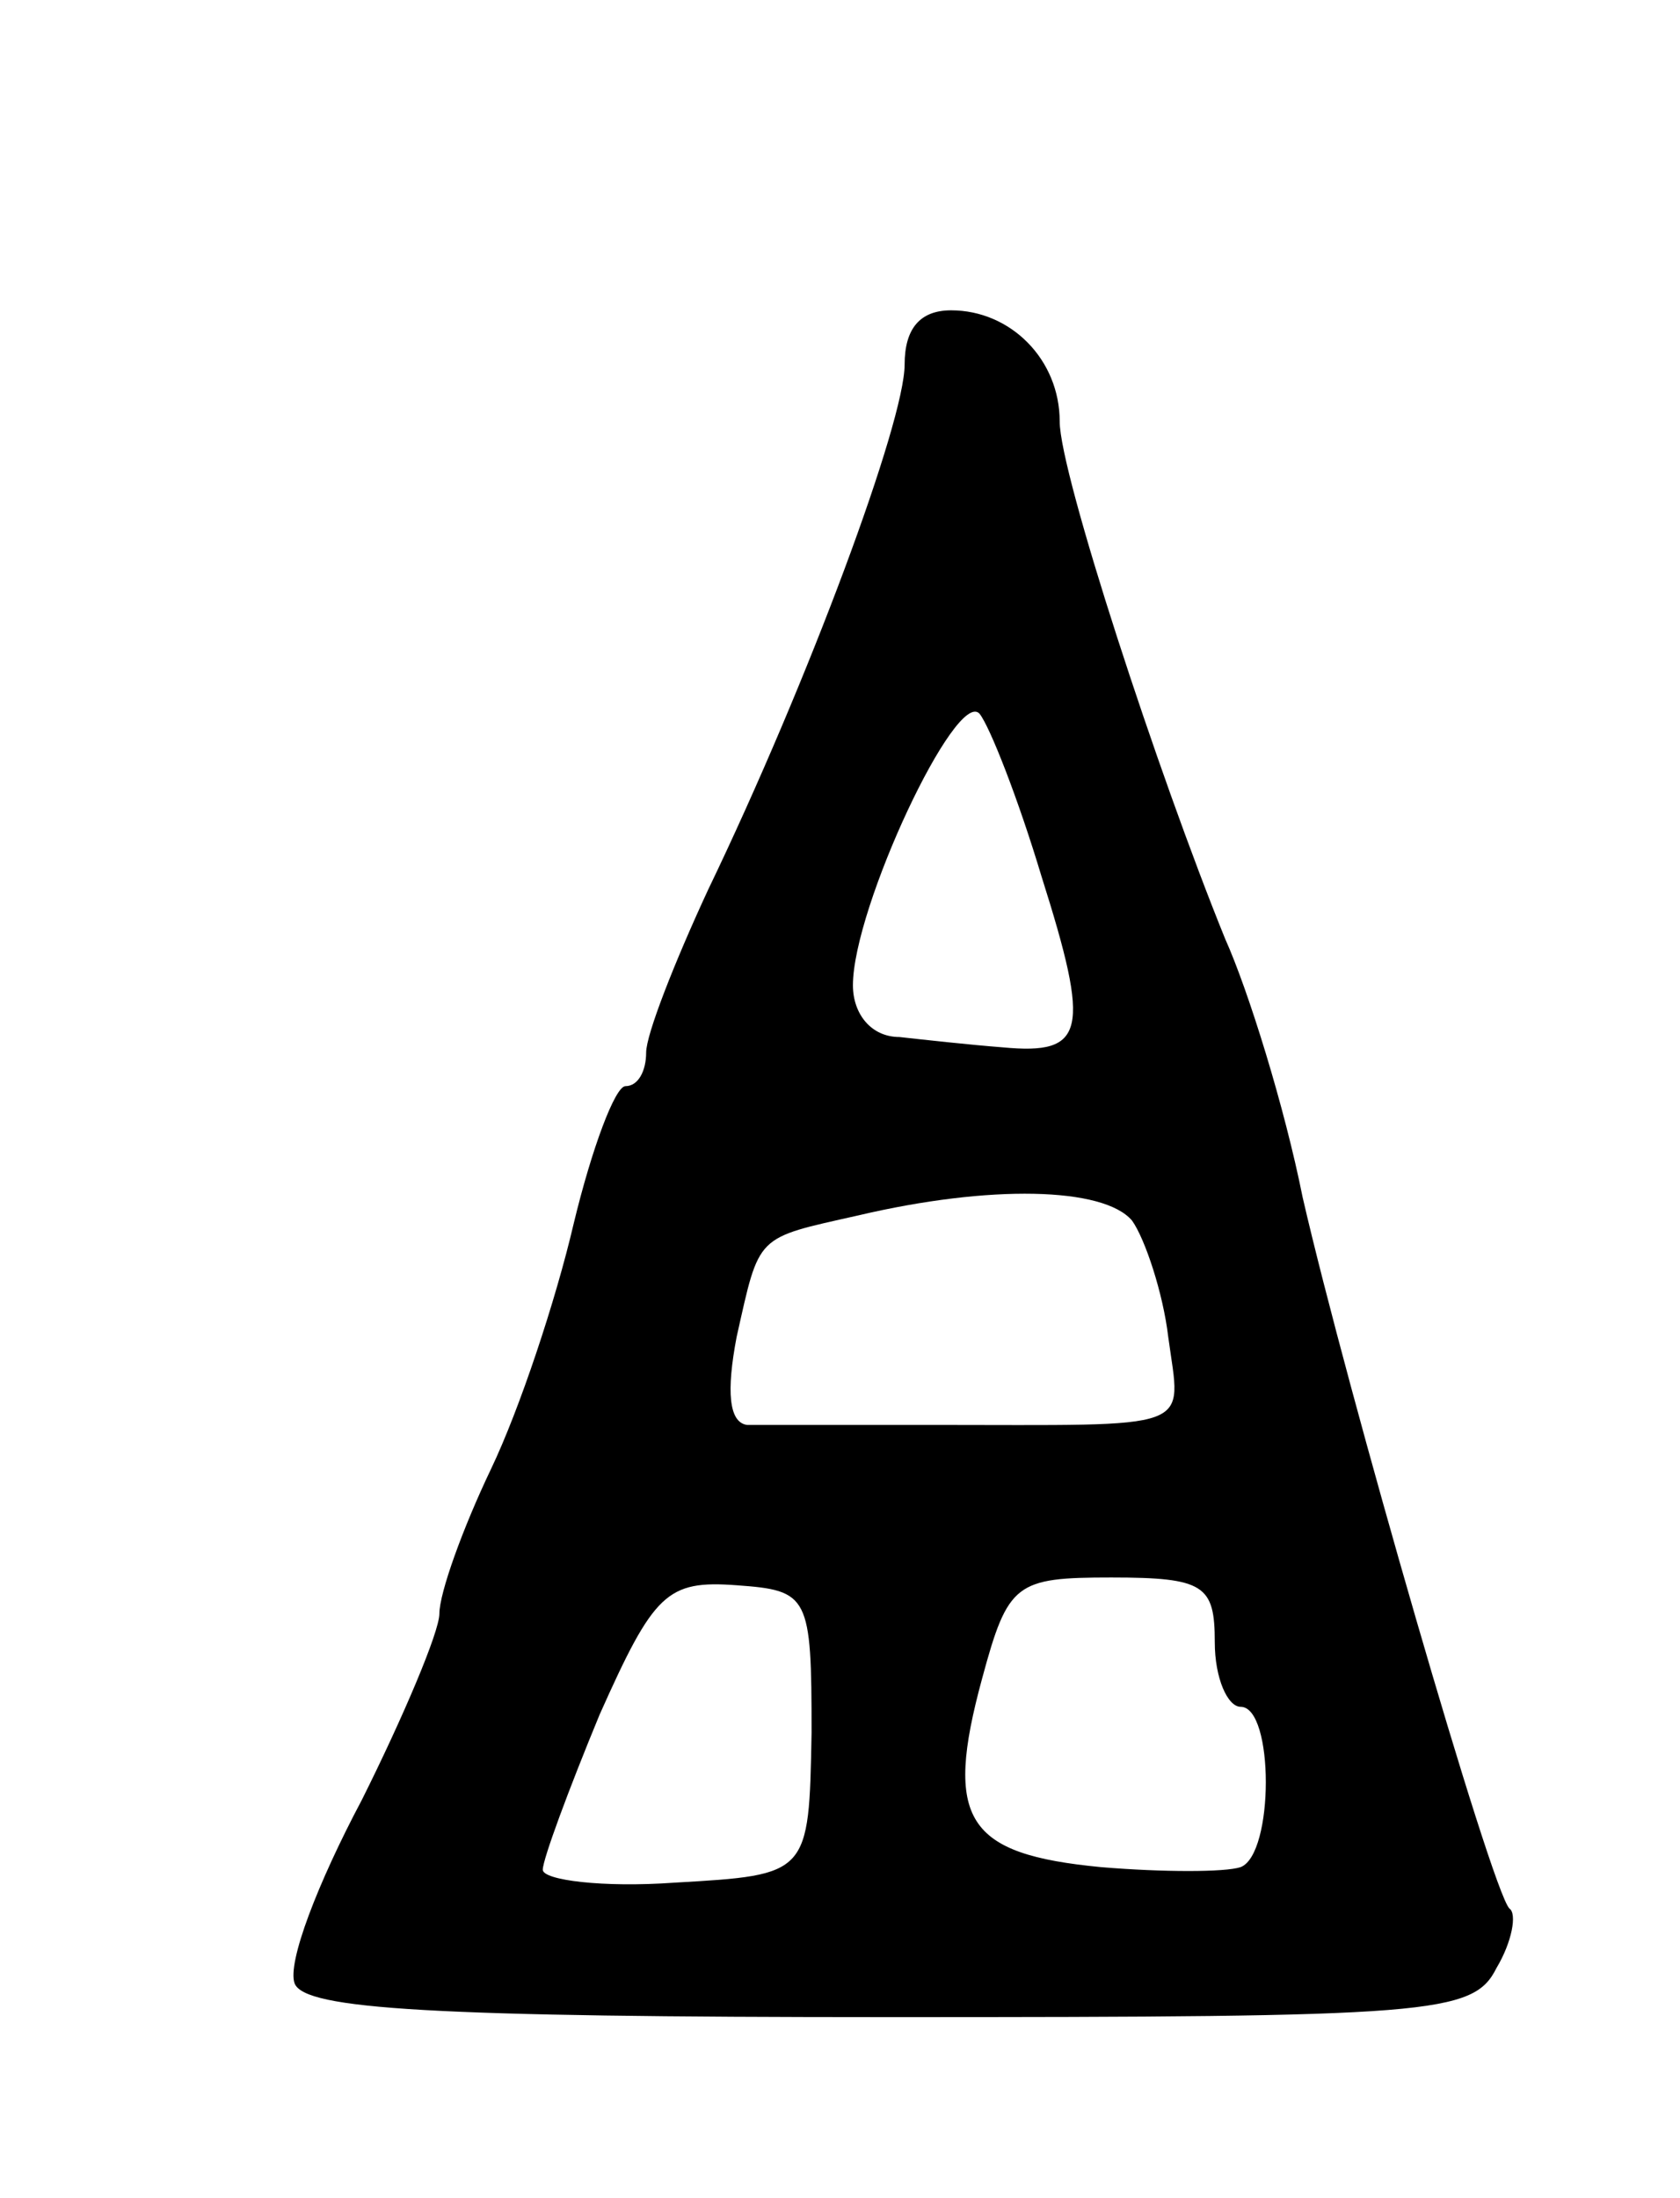 <svg version="1.0" xmlns="http://www.w3.org/2000/svg"
 width="65pt" height="85pt" viewBox="0 0 65 85"
 preserveAspectRatio="xMidYMid meet">
<g transform="translate(0,85) scale(0.1,-0.1)"
fill="#000000" stroke="none">
<path d="M350 709 c0 -22 -37 -122 -76 -203 -13 -28 -24 -56 -24 -63 0 -7 -3
-13 -8 -13 -4 0 -13 -24 -20 -53 -7 -30 -21 -72 -32 -95 -11 -23 -20 -48 -20
-56 0 -7 -14 -40 -30 -72 -17 -32 -29 -63 -26 -71 4 -10 53 -13 230 -13 210 0
226 1 235 19 6 10 8 21 5 23 -7 7 -63 201 -80 275 -7 35 -21 80 -30 100 -26
64 -64 180 -64 200 0 24 -19 43 -42 43 -12 0 -18 -7 -18 -21z m53 -198 c19
-60 17 -69 -15 -66 -13 1 -31 3 -40 4 -11 0 -18 9 -18 20 0 30 40 115 49 105
4 -5 15 -33 24 -63z m35 -133 c5 -7 12 -28 14 -45 5 -37 12 -34 -92 -34 -33 0
-65 0 -71 0 -7 1 -8 13 -4 34 9 40 7 38 47 47 51 12 95 11 106 -2z m-124 -198
c-1 -55 -1 -55 -53 -58 -28 -2 -51 1 -51 5 0 4 10 31 22 60 21 47 26 52 53 50
28 -2 29 -4 29 -57z m156 35 c0 -14 5 -25 10 -25 13 0 13 -57 0 -62 -6 -2 -30
-2 -54 0 -52 5 -61 18 -46 73 10 37 13 39 50 39 36 0 40 -3 40 -25z"/>
</g>
</svg>

